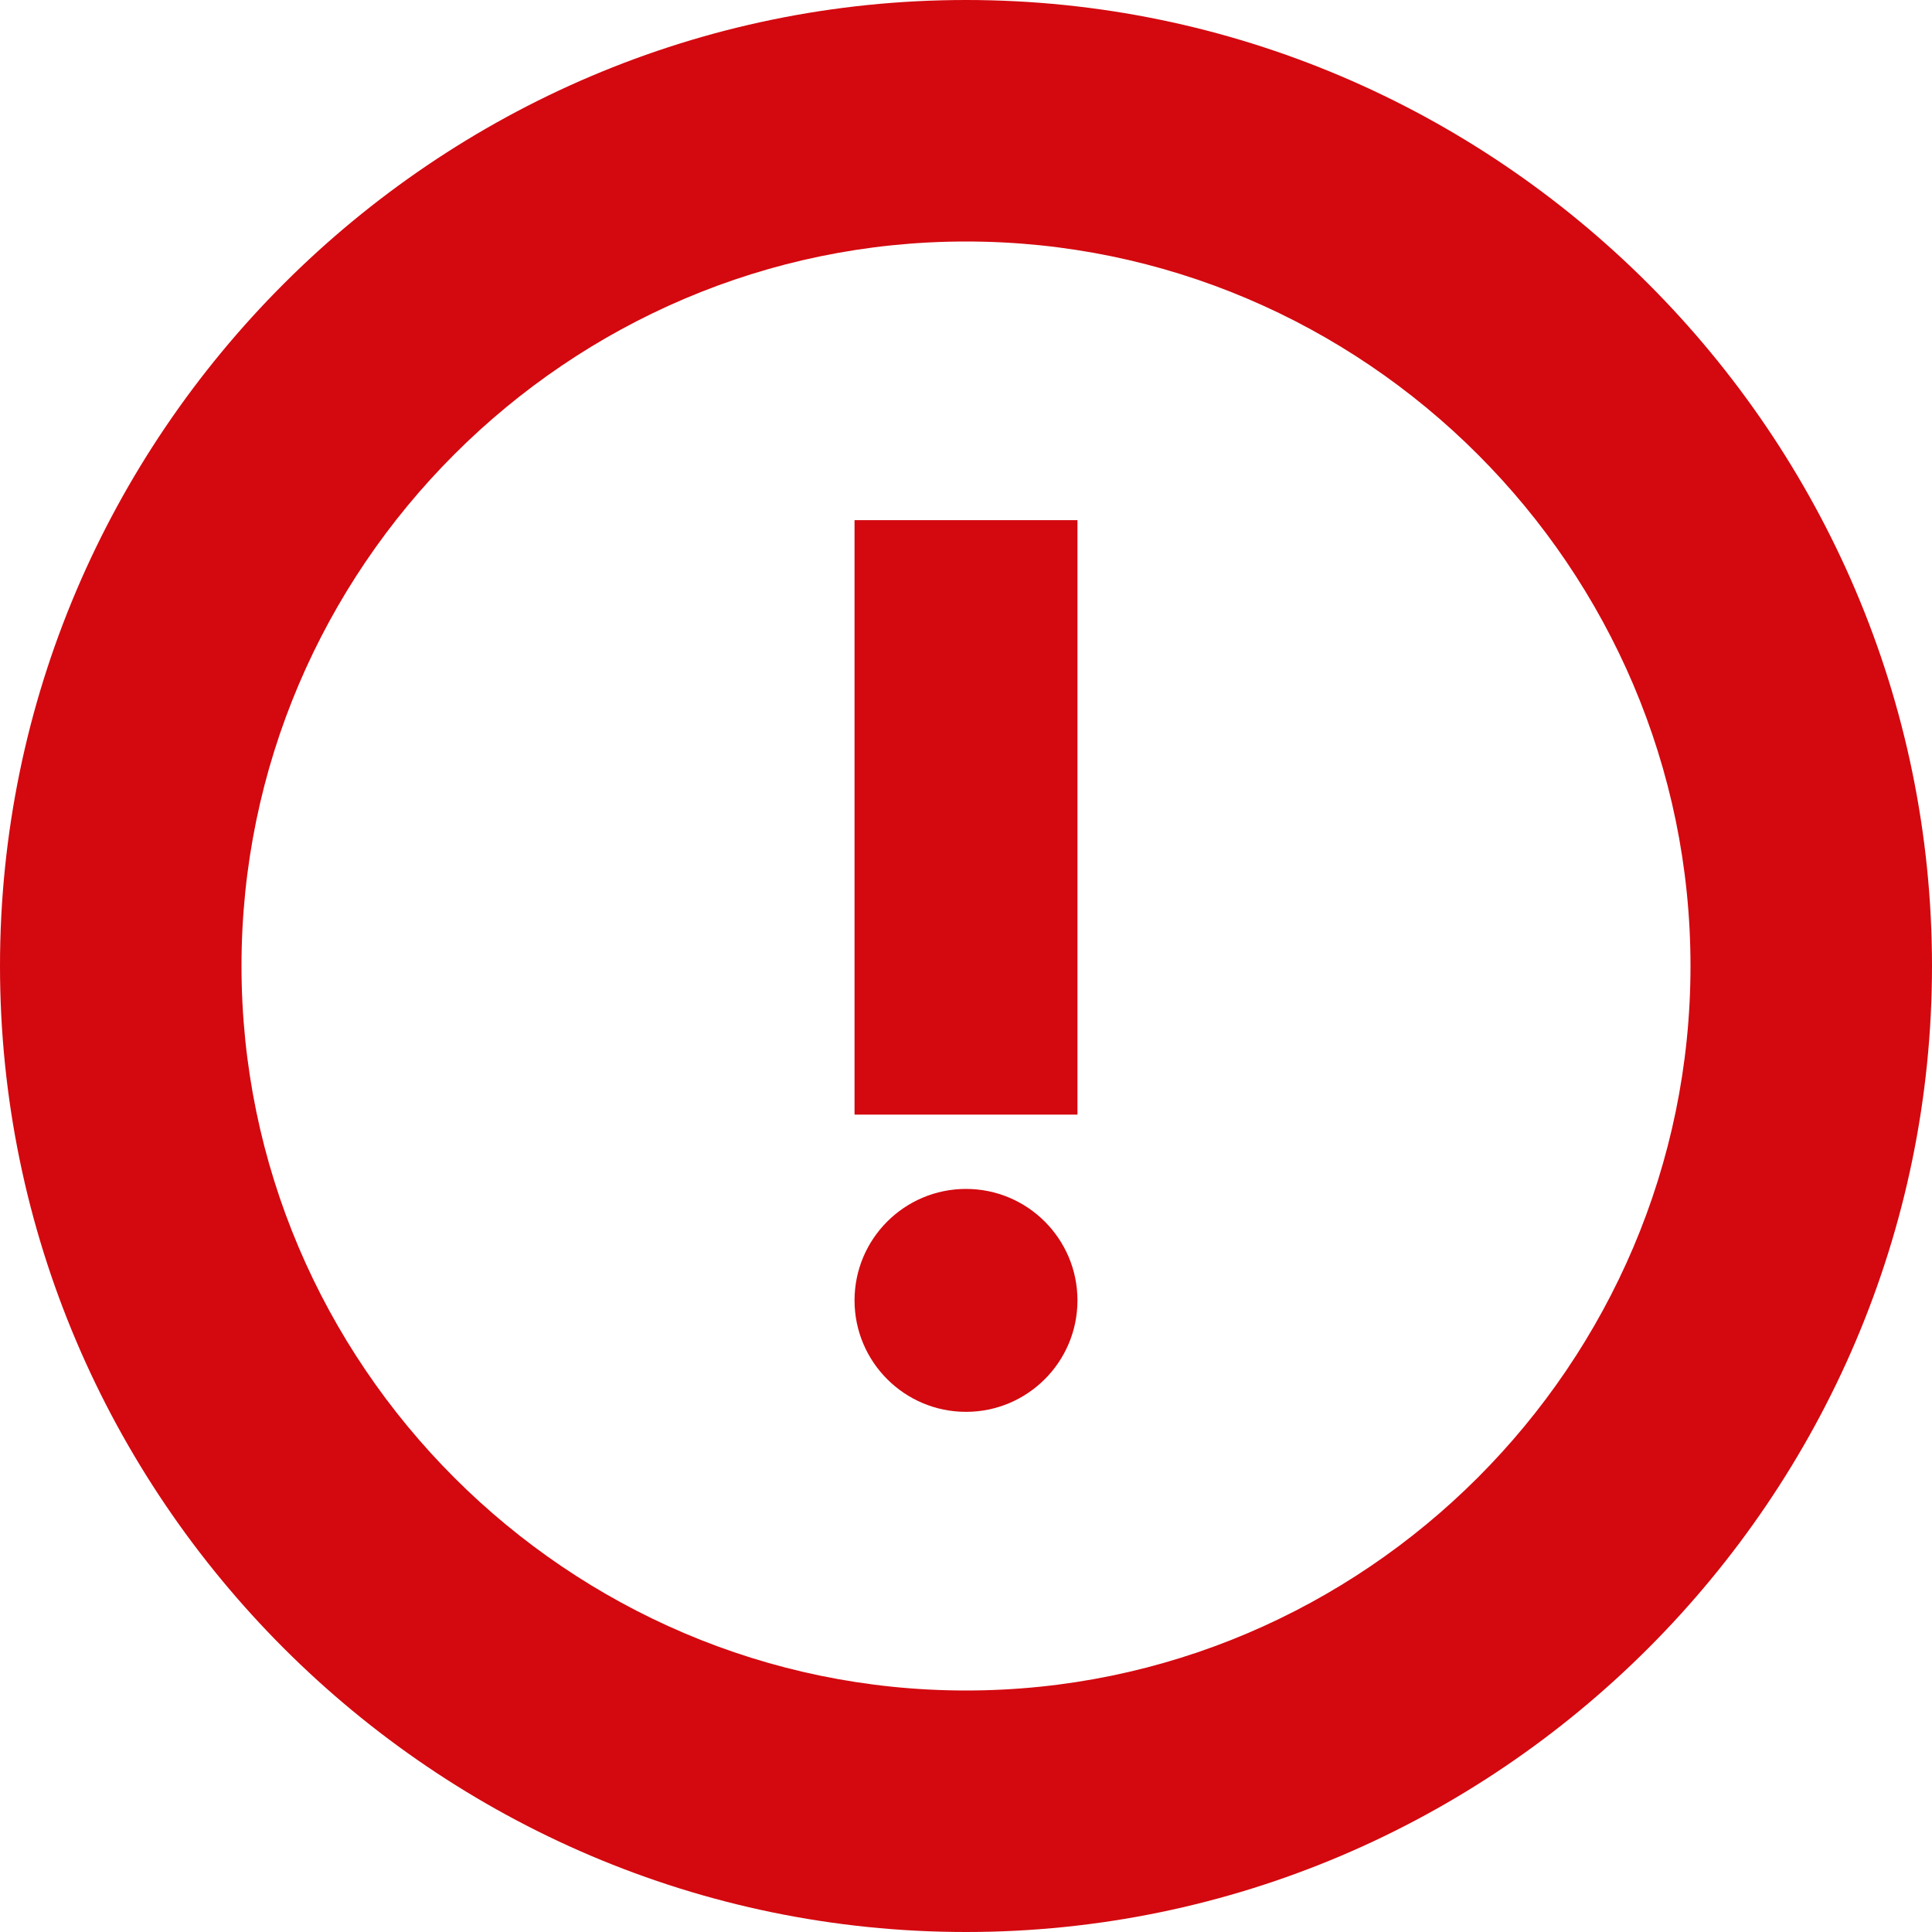 <?xml version="1.0" encoding="UTF-8" standalone="no"?>
<svg width="26px" height="26px" viewBox="0 0 26 26" version="1.1" xmlns="http://www.w3.org/2000/svg" xmlns:xlink="http://www.w3.org/1999/xlink">
    <!-- Generator: sketchtool 42 (36781) - http://www.bohemiancoding.com/sketch -->
    <title>9F1FCBAF-11F5-41CC-B78F-A5D150F75F4E</title>
    <desc>Created with sketchtool.</desc>
    <defs></defs>
    <g id="00_Assets" stroke="none" stroke-width="1" fill="none" fill-rule="evenodd">
        <g id="Desktop-HD" transform="translate(-163, -404)" fill="#D3090F">
            <g id="expiring-soon" transform="translate(163, 404)">
                <path d="M13,22.75 C7.638,22.75 3.25,18.363 3.25,13 C3.25,7.638 7.638,3.25 13,3.25 C18.363,3.25 22.75,7.638 22.75,13 C22.75,18.363 18.363,22.75 13,22.75 M13,0 C5.85,0 0,5.85 0,13 C0,20.15 5.85,26 13,26 C20.15,26 26,20.15 26,13 C26,5.85 20.15,0 13,0" id="Fill-481"></path>
                <polygon id="Fill-482" points="11.5 7 14.5 7 14.5 15 11.5 15"></polygon>
                <path d="M13,16 C13.828,16 14.5,16.672 14.5,17.5 C14.5,18.328 13.828,19 13,19 C12.172,19 11.5,18.328 11.5,17.5 C11.5,16.672 12.172,16 13,16" id="Fill-483"></path>
            </g>
        </g>
    </g>
</svg>